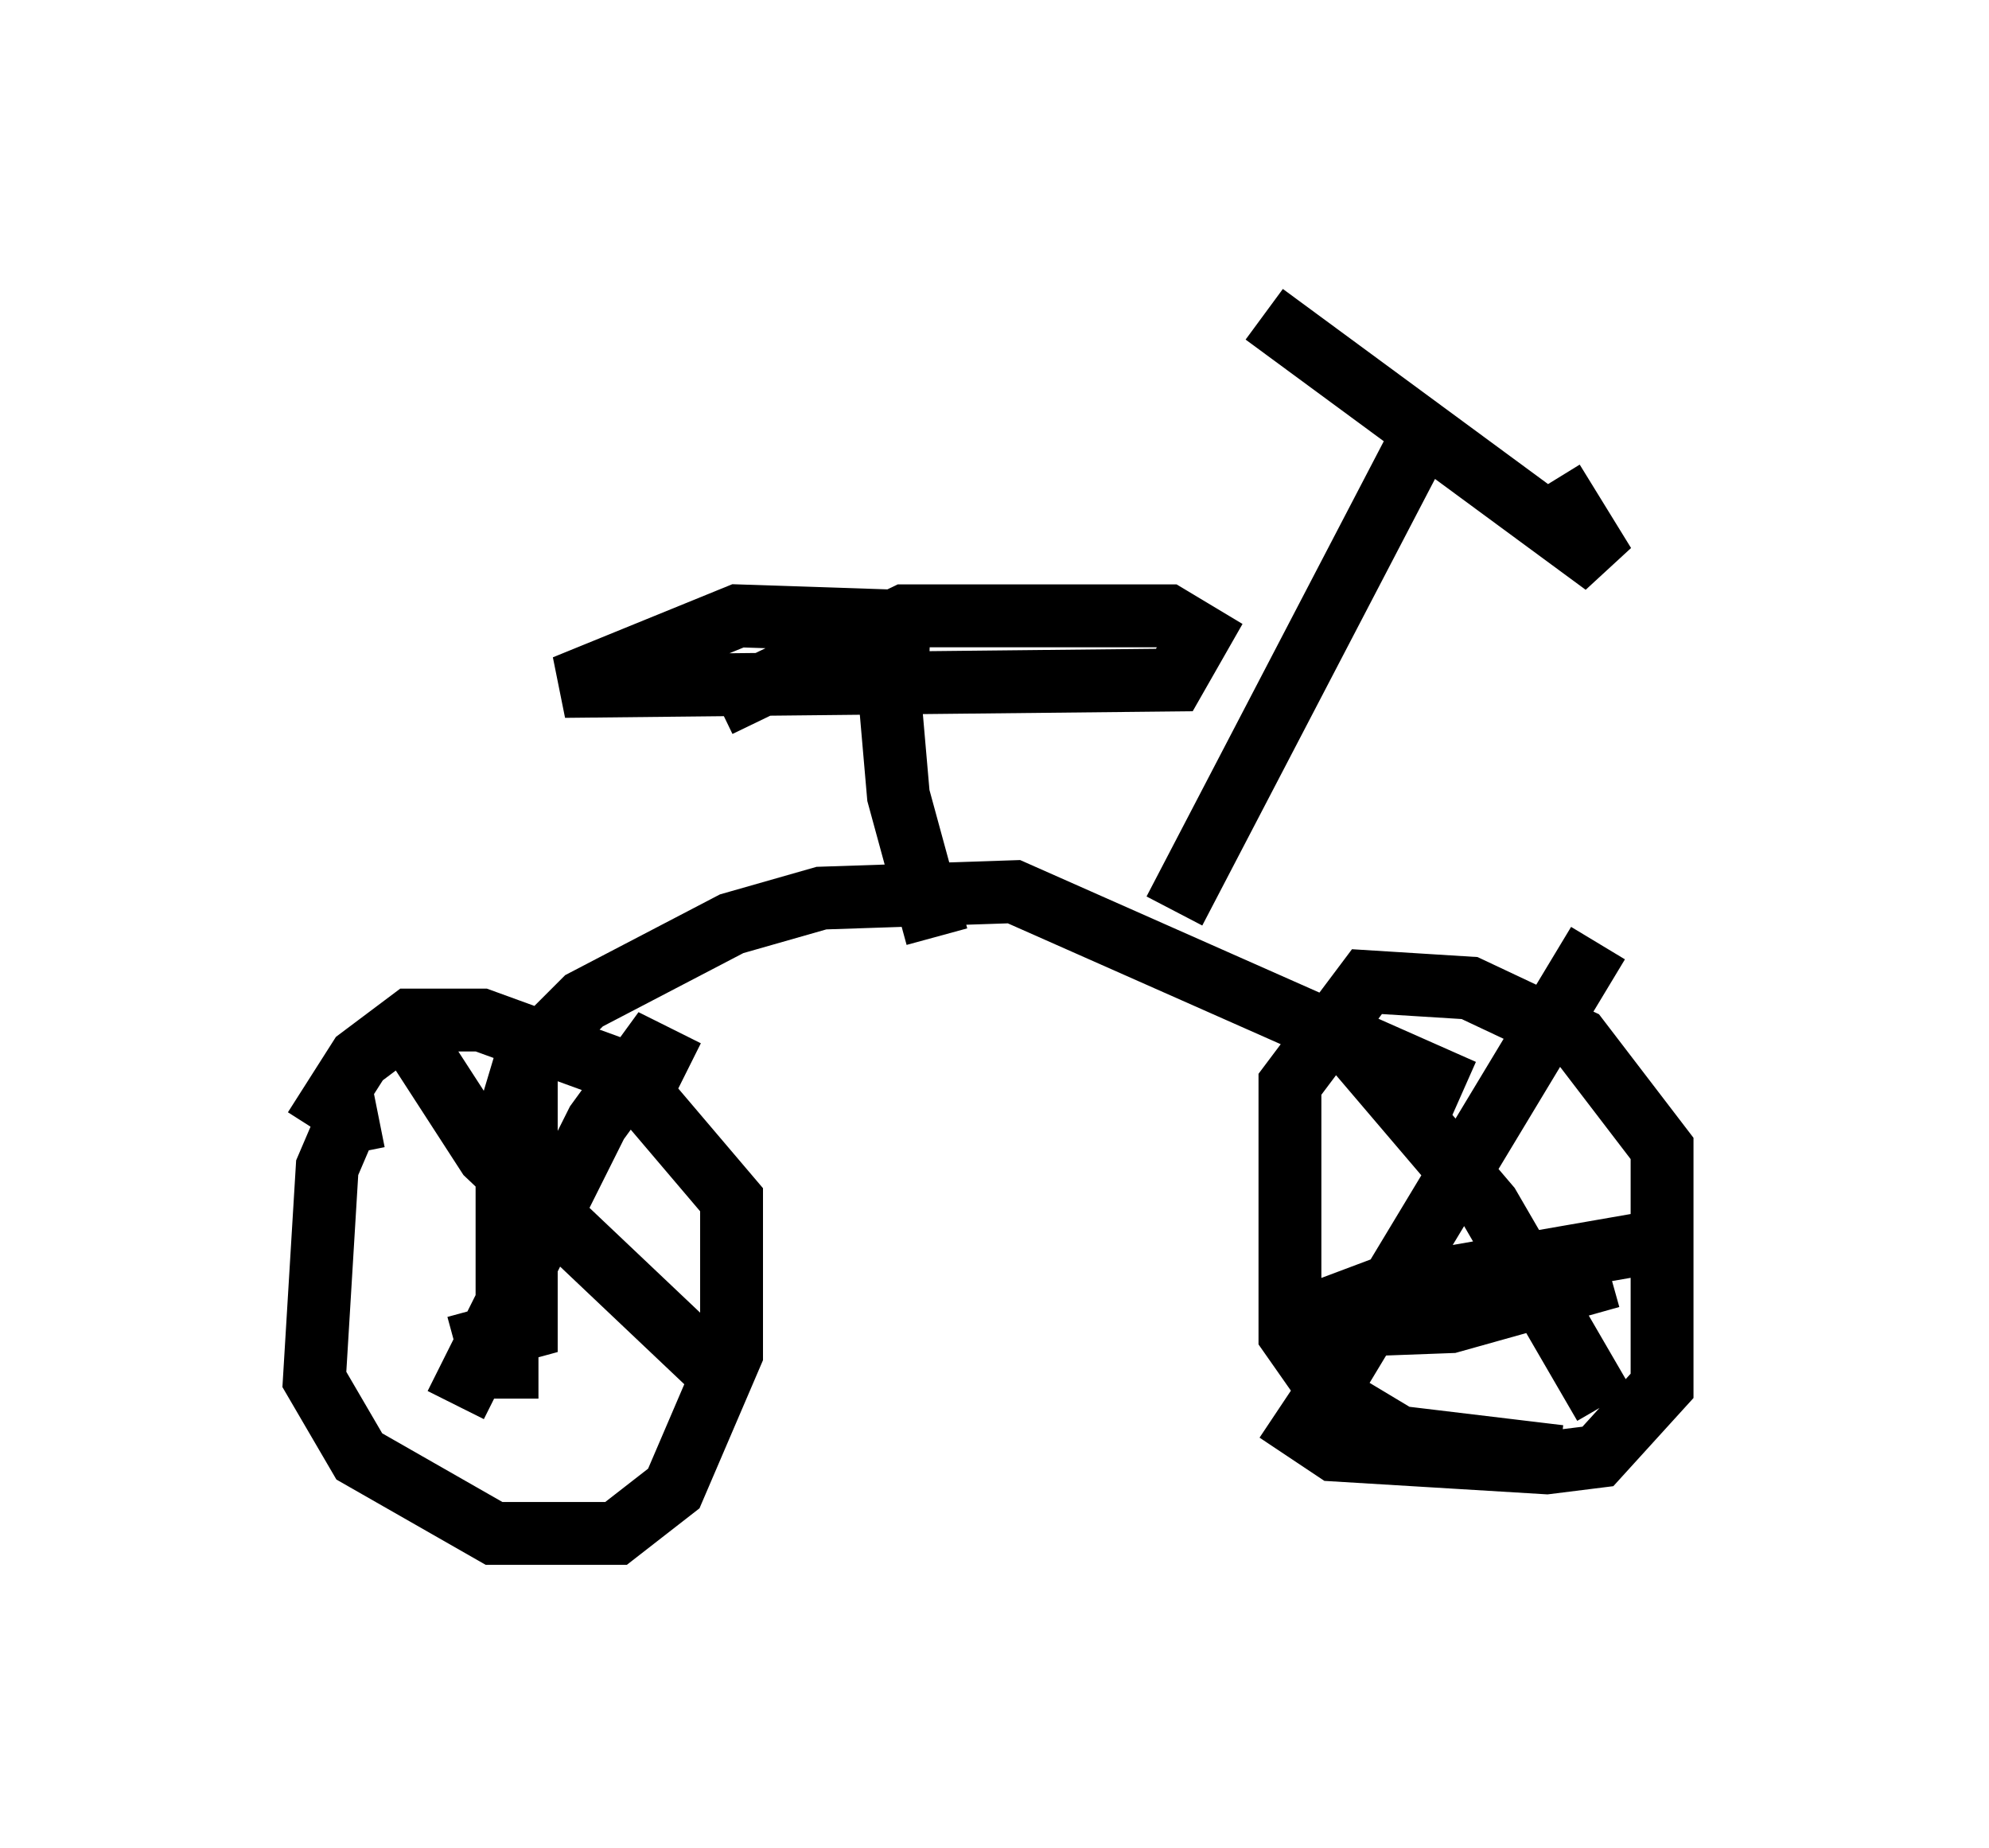 <?xml version="1.0" encoding="utf-8" ?>
<svg baseProfile="full" height="29.396" version="1.1" width="31.642" xmlns="http://www.w3.org/2000/svg" xmlns:ev="http://www.w3.org/2001/xml-events" xmlns:xlink="http://www.w3.org/1999/xlink"><defs /><rect fill="white" height="29.396" width="31.642" x="0" y="0" /><path d="M6.429, 18.271 m-0.408, -0.51 l-0.51, 0.102 -0.306, 0.715 l-0.204, 3.369 0.715, 1.225 l2.144, 1.225 1.94, 0.0 l0.919, -0.715 0.919, -2.144 l0.0, -2.45 -1.735, -2.042 l-2.246, -0.817 -1.123, 0.0 l-0.817, 0.613 -0.715, 1.123 m15.313, 4.492 l0.919, 0.613 3.369, 0.204 l0.817, -0.102 1.021, -1.123 l0.0, -3.777 -1.327, -1.735 l-1.735, -0.817 -1.633, -0.102 l-1.225, 1.633 0.0, 3.981 l0.715, 1.021 1.021, 0.613 l2.552, 0.306 m0.613, -8.167 l-4.492, 7.452 m0.408, -6.023 l2.348, 2.756 1.838, 3.165 m0.102, -2.042 l-2.552, 0.715 -2.756, 0.102 l1.633, -0.613 4.696, -0.817 m-15.721, -2.654 l-0.613, -0.306 -0.817, 1.123 l-2.246, 4.492 m-0.613, -5.717 l1.123, 1.735 3.879, 3.675 m-4.39, -0.613 l1.123, -0.306 0.0, -4.288 l-0.306, 1.021 0.0, 4.39 m0.408, -5.513 l0.817, -0.817 2.348, -1.225 l1.429, -0.408 3.063, -0.102 l7.146, 3.165 m-4.594, -2.858 l3.777, -7.248 m-2.348, -2.246 l5.41, 3.981 -0.817, -1.327 m-9.8, 7.248 l-0.613, -2.246 -0.204, -2.348 m0.715, -0.408 l-3.063, -0.102 -2.756, 1.123 l9.698, -0.102 0.408, -0.715 l-0.51, -0.306 -4.185, 0.0 l-2.96, 1.429 " fill="none" stroke="black" stroke-width="1" /></svg>